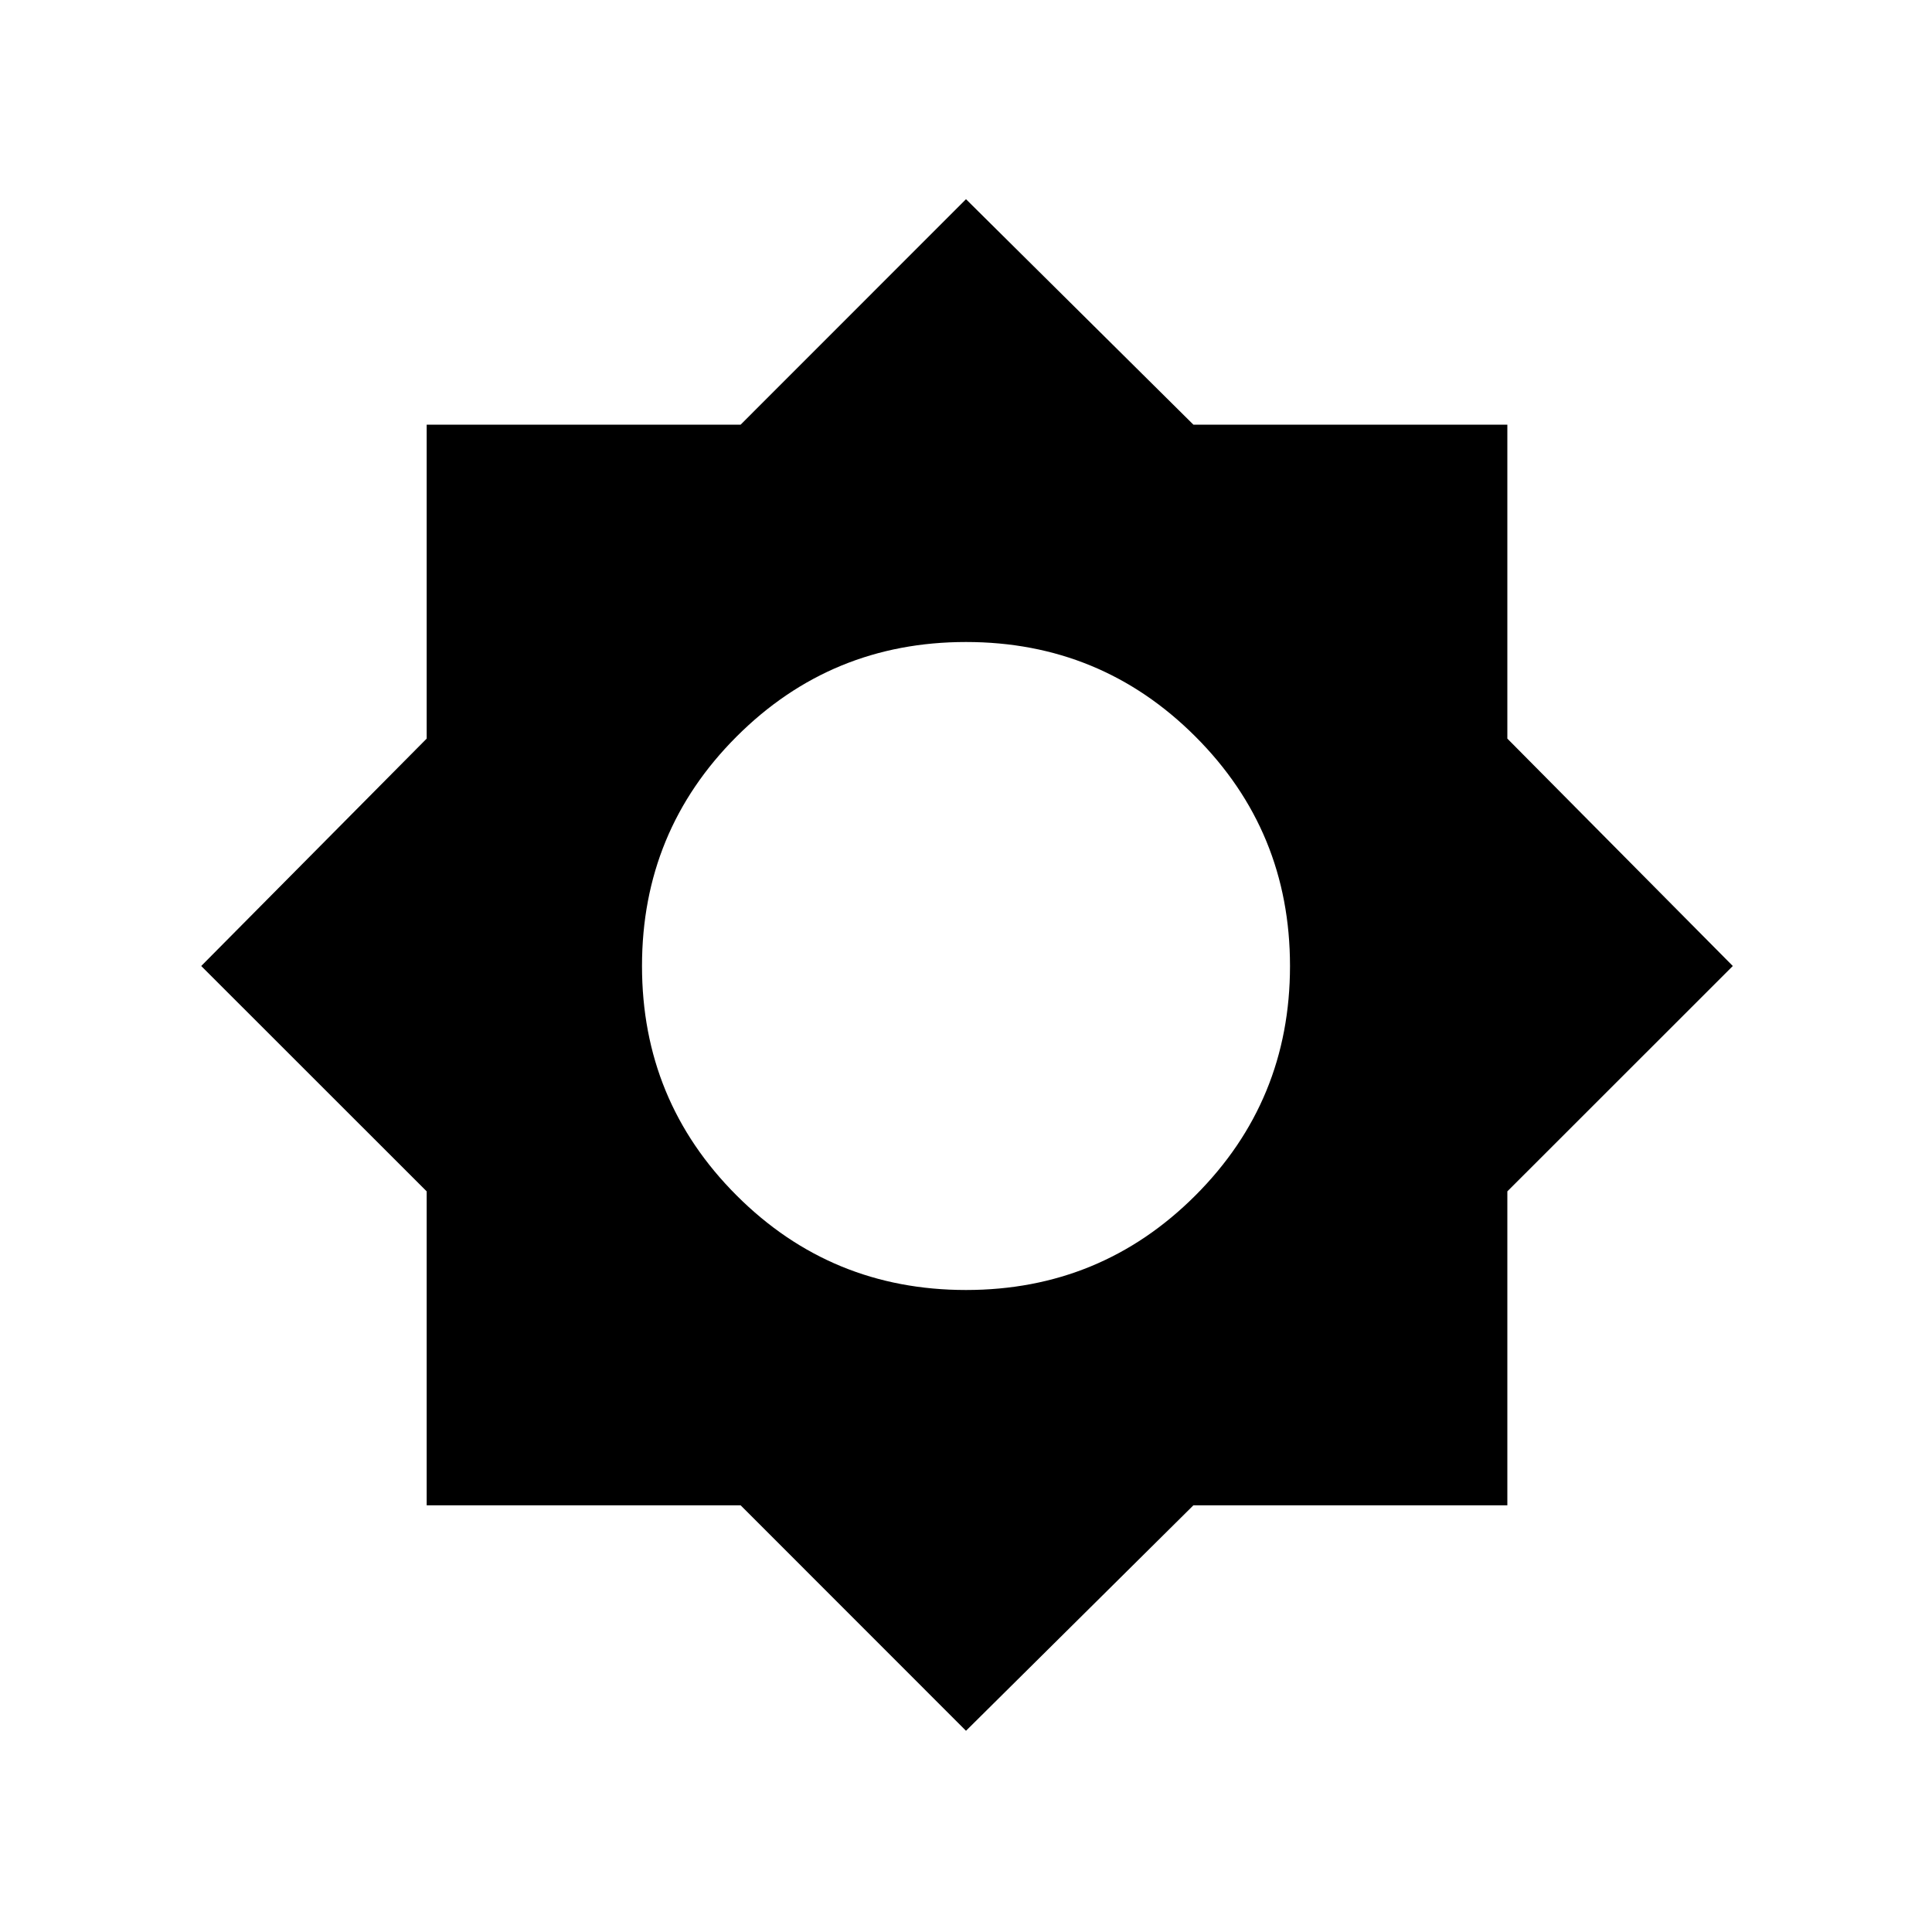 <svg xmlns="http://www.w3.org/2000/svg" height="20" width="20"><path d="M10 17.917 7.667 15.583H4.417V12.333L2.083 10L4.417 7.646V4.396H7.667L10 2.062L12.354 4.396H15.604V7.646L17.938 10L15.604 12.333V15.583H12.354ZM10 13.354Q11.396 13.354 12.375 12.375Q13.354 11.396 13.354 10Q13.354 8.604 12.375 7.625Q11.396 6.646 10 6.646Q8.604 6.646 7.625 7.625Q6.646 8.604 6.646 10Q6.646 11.396 7.625 12.375Q8.604 13.354 10 13.354Z"/></svg>